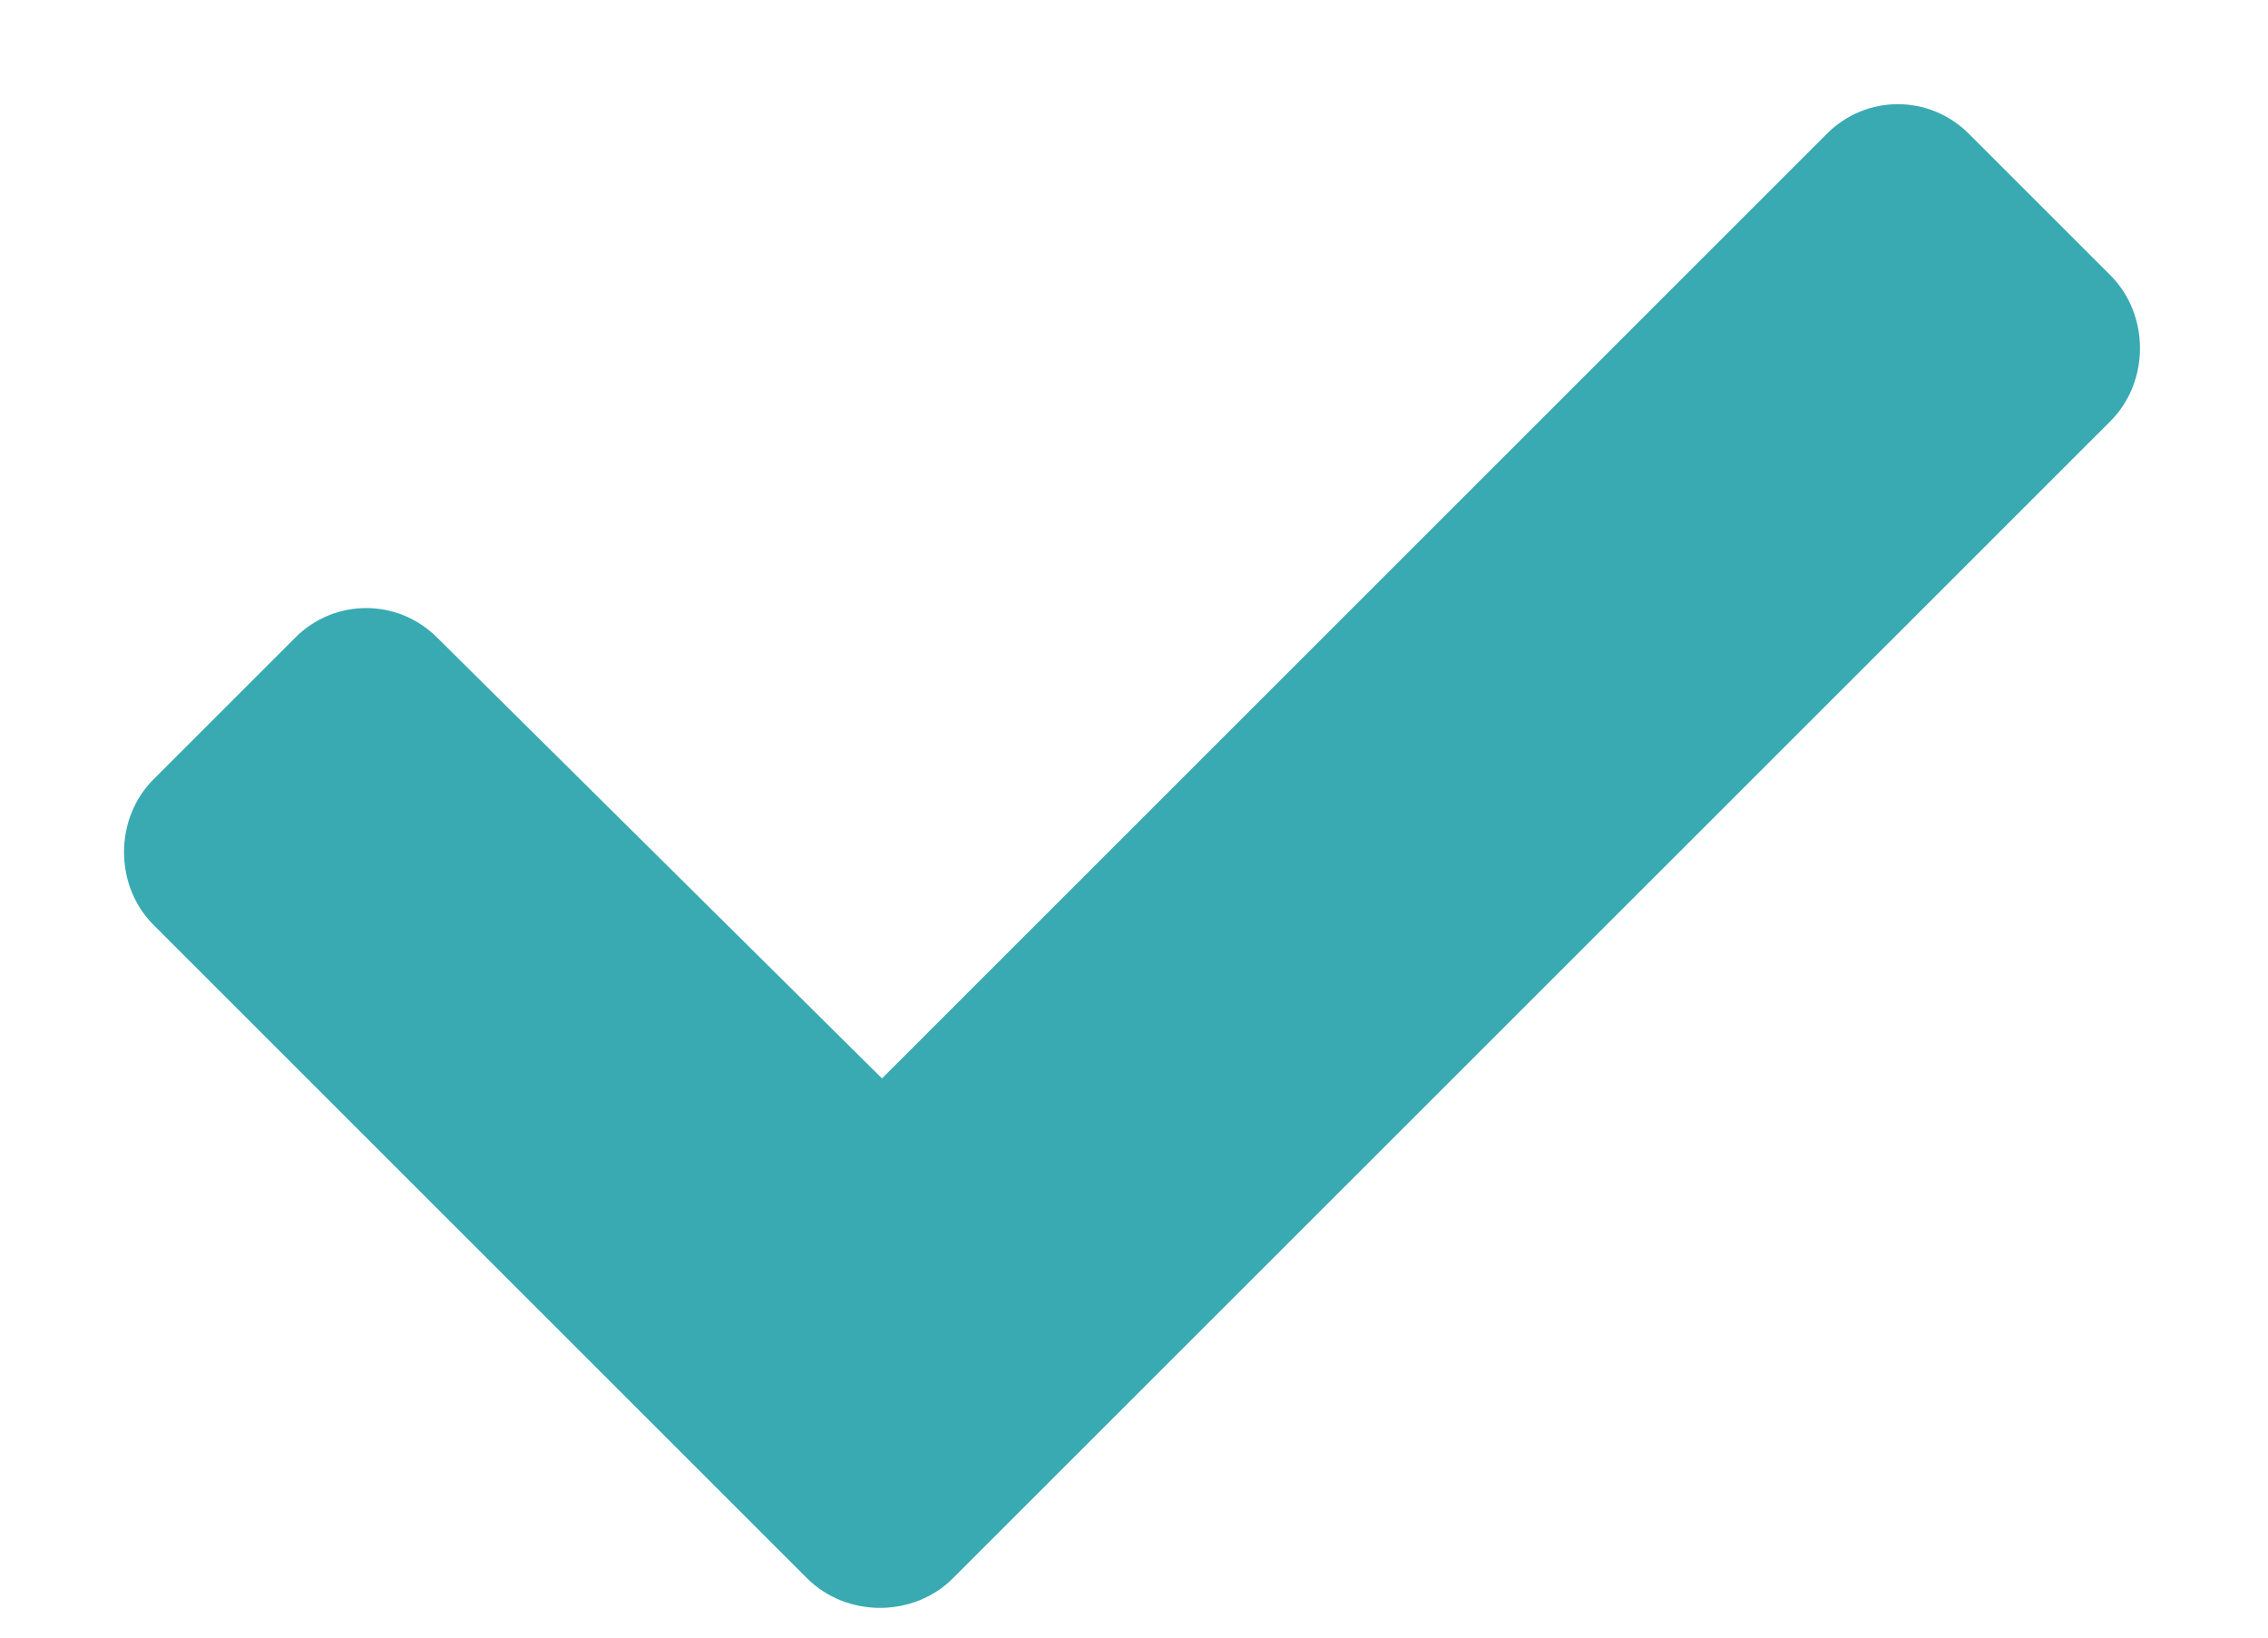 <svg width="18" height="13" viewBox="0 0 18 13" fill="none" xmlns="http://www.w3.org/2000/svg">
<path d="M6.406 12.53L1.219 7.343C0.906 7.03 0.906 6.499 1.219 6.186L2.344 5.061C2.656 4.749 3.156 4.749 3.469 5.061L7 8.561L14.5 1.061C14.812 0.749 15.312 0.749 15.625 1.061L16.75 2.186C17.062 2.499 17.062 3.03 16.75 3.343L7.562 12.53C7.25 12.842 6.719 12.842 6.406 12.53Z" fill="#39AAB2"/>
</svg>
